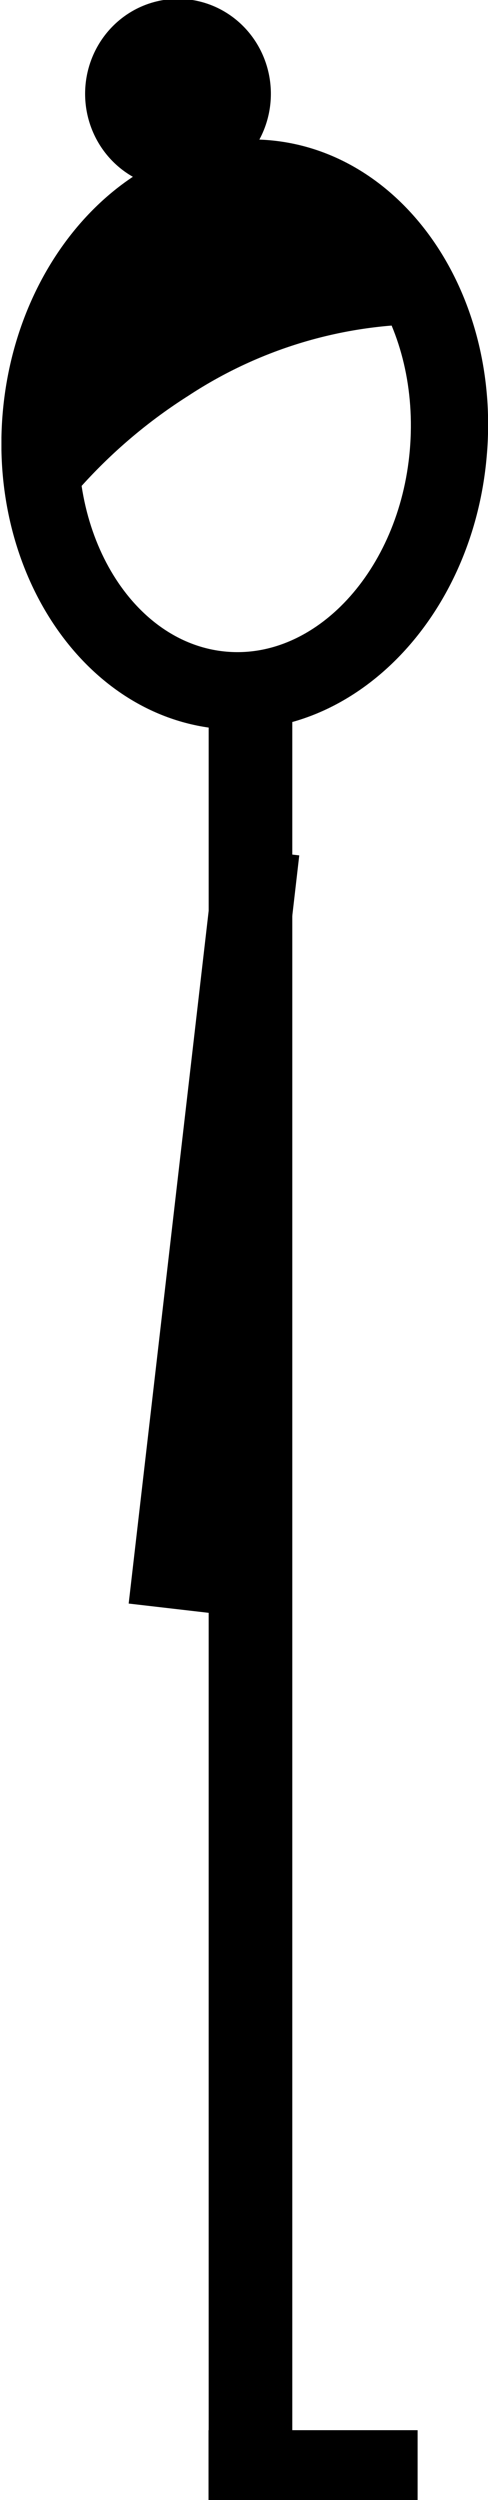 <svg xmlns="http://www.w3.org/2000/svg" xmlns:xlink="http://www.w3.org/1999/xlink" viewBox="0 0 35.01 179"><defs><style>.cls-1{stroke:#000;stroke-miterlimit:10;stroke-width:2px;}</style><symbol id="hd1" data-name="hd1" viewBox="0 0 35.26 51.73"><g id="head01"><path class="cls-1" d="M1.09,32.27c-1-11,5.67-20.53,14.79-21.33s17.32,7.45,18.29,18.4S28.5,49.87,19.39,50.67,2.06,43.22,1.09,32.27ZM4.67,32c.79,9,7.26,15.82,14.4,15.19s12.32-8.47,11.52-17.48-7.25-15.82-14.4-15.19S3.87,22.94,4.67,32Z"/><ellipse cx="22.47" cy="6.65" rx="6.28" ry="6.21" transform="translate(-0.5 2) rotate(-5.05)"/><path d="M15.76,7.24A6.73,6.73,0,0,1,29.17,6.06,6.73,6.73,0,0,1,15.76,7.24Zm.9-.08a5.83,5.83,0,0,0,11.62-1,5.83,5.83,0,0,0-11.62,1Z"/><path d="M22.2,27.31a32.7,32.7,0,0,0-19-5.23C6.39,15.56,11.92,11.42,17.77,12c8.36.82,14.21,10.93,13.07,22.58,0,0,0,0,0,.08A38.27,38.27,0,0,0,22.2,27.31Z"/><path d="M30.15,35.23a37.15,37.15,0,0,0-8.43-7.17l.48-.75-.48.75A31.91,31.91,0,0,0,3.27,23l-1.53.09L2.4,21.7c3.48-7.13,9.4-11.18,15.45-10.59C26.7,12,32.92,22.54,31.72,34.74l-.2,2.06ZM4.71,21.15a34.37,34.37,0,0,1,18,5.41,39.27,39.27,0,0,1,7.39,5.95c.31-10.29-5-18.91-12.39-19.63C12.77,12.39,7.9,15.54,4.71,21.15Z"/></g></symbol></defs><g id="图层_2" data-name="图层 2"><g id="山式"><rect x="14.96" y="51" width="6" height="128" transform="translate(35.93 230) rotate(180)"/><rect x="-11.97" y="85.03" width="54.62" height="6" transform="translate(104.56 82.91) rotate(96.6)"/><rect x="14.96" y="174" width="15" height="5"/><use width="35.26" height="51.73" transform="matrix(-0.99, 0, 0, 1.01, 35.01, 0)" xlink:href="#hd1"/></g></g></svg>